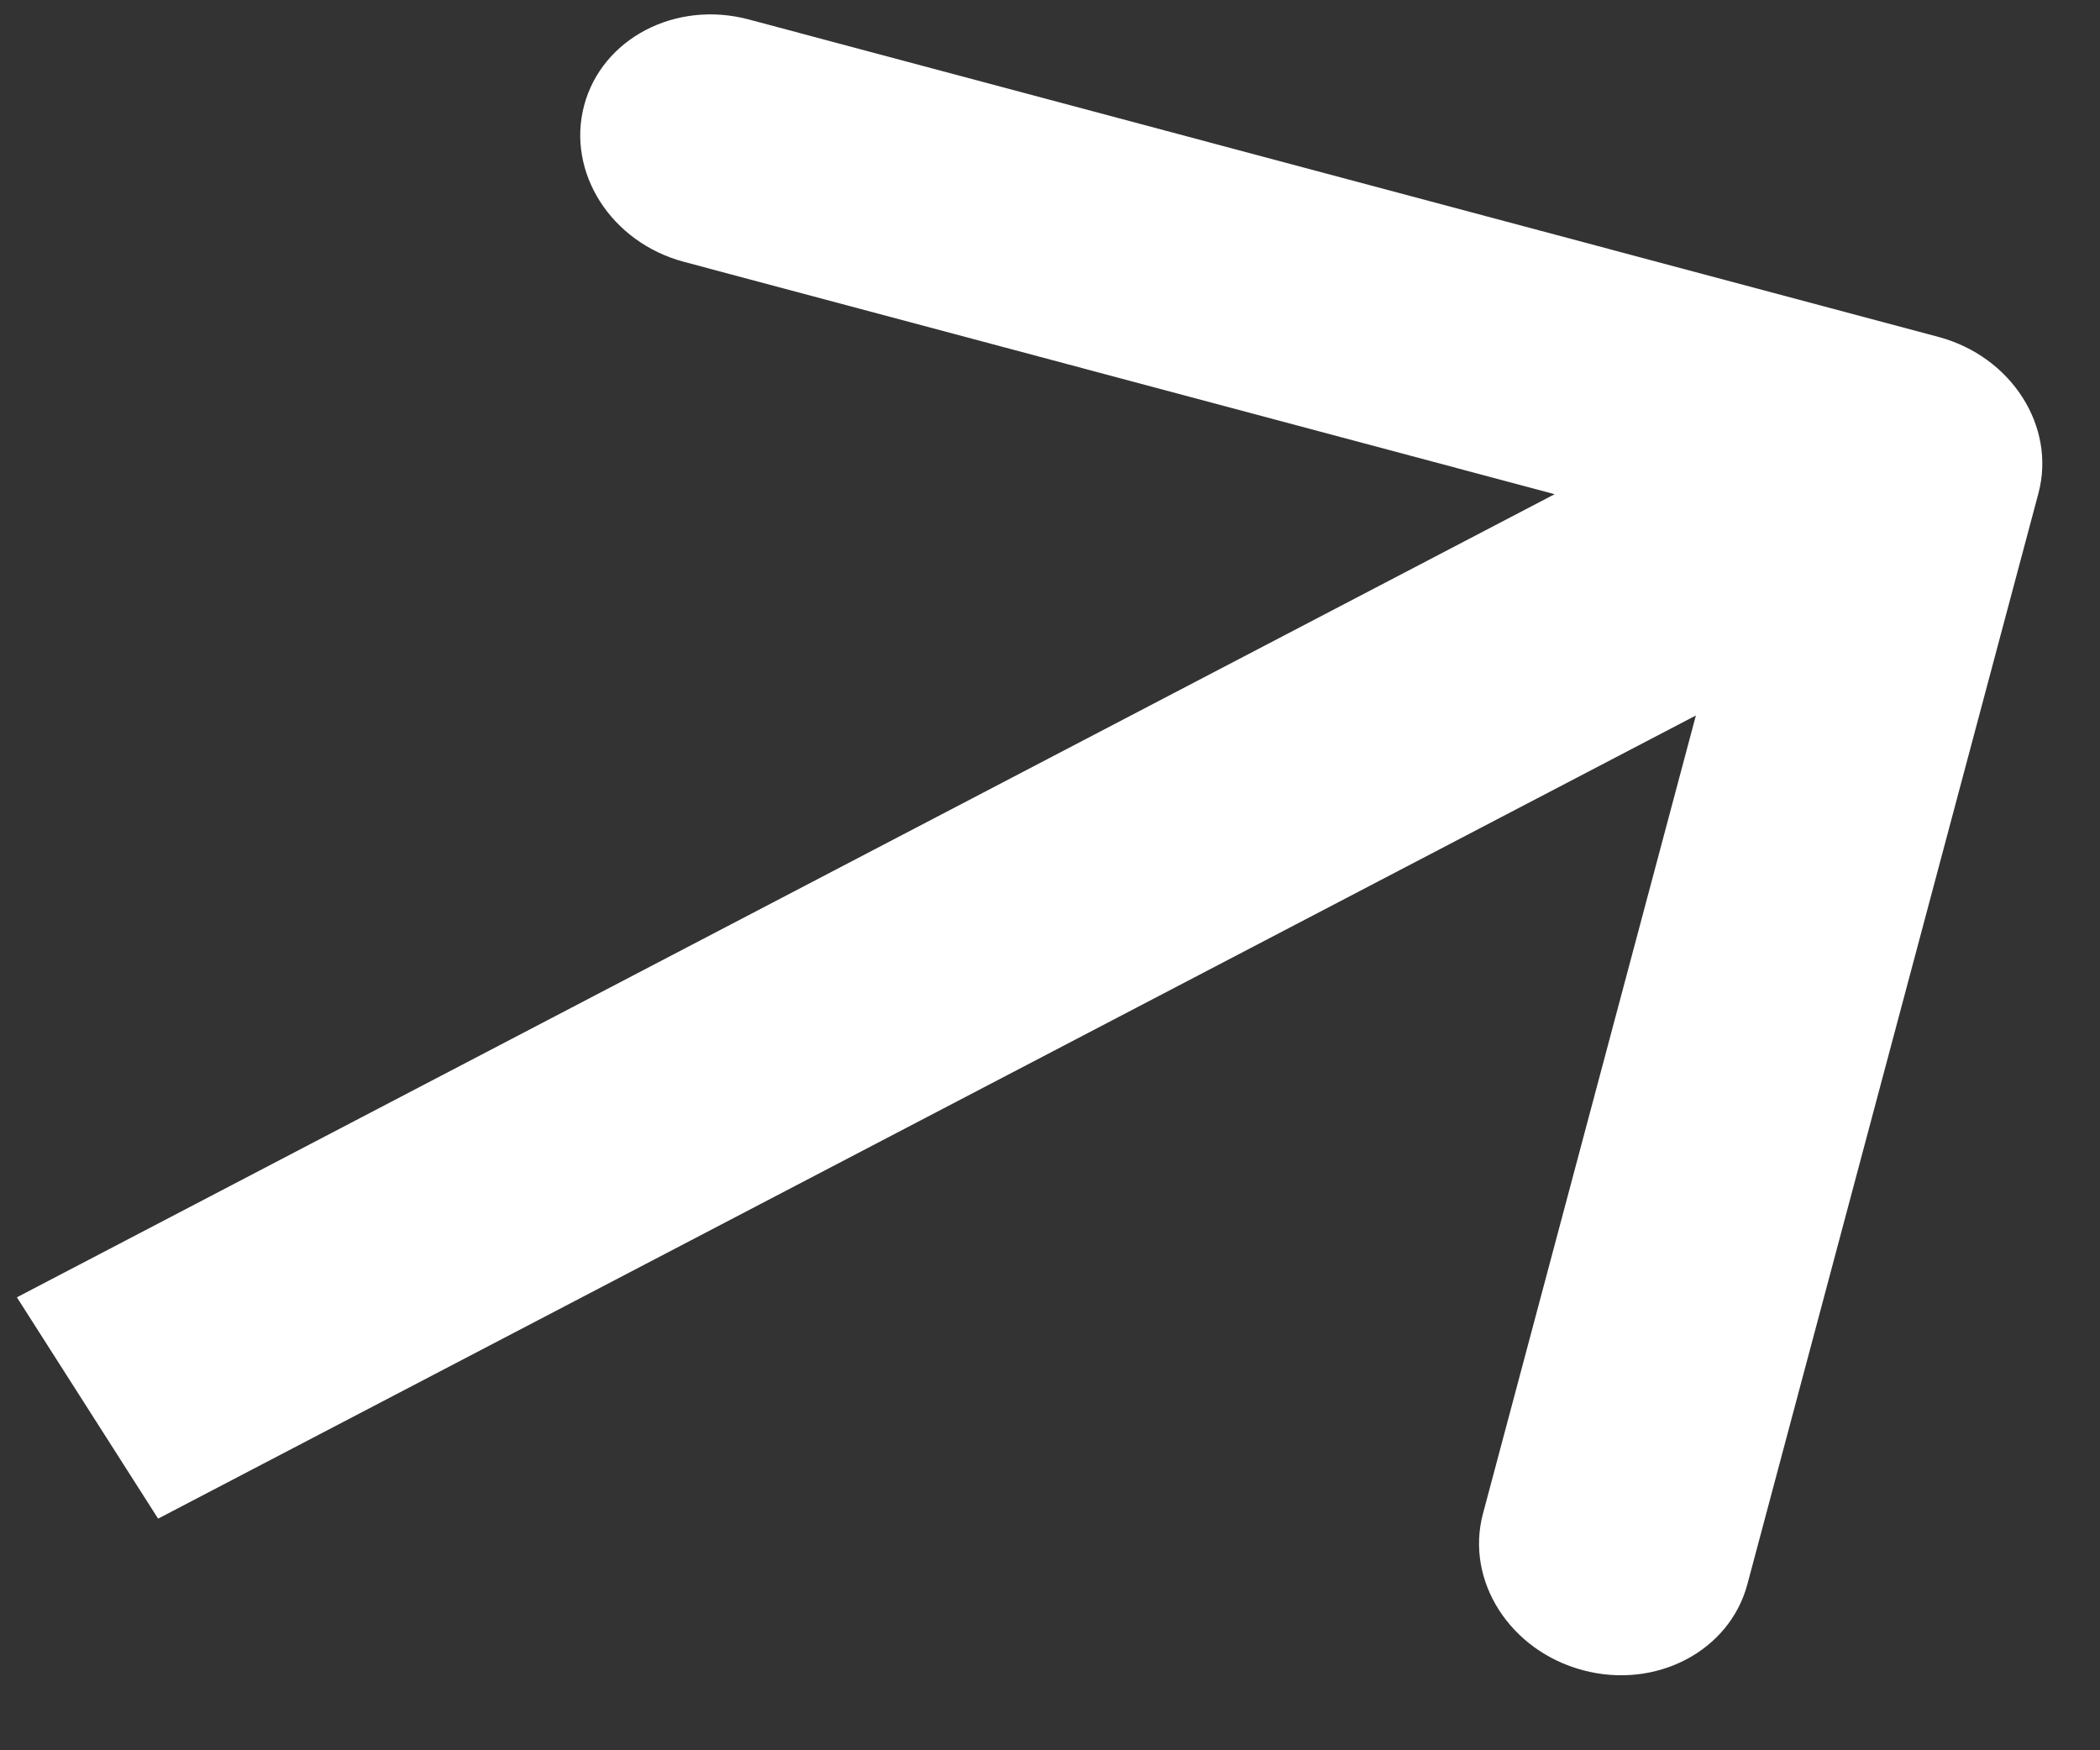<svg width="24" height="20" viewBox="0 0 24 20" fill="none" xmlns="http://www.w3.org/2000/svg">
<rect x="0" y="0" width="24" height="20" fill="#333333" stroke="none"/>
<path d="M23.296 5.638C23.5 4.873 22.988 4.073 22.154 3.85L8.556 0.222C7.722 -0 6.88 0.439 6.676 1.204C6.472 1.969 6.983 2.77 7.817 2.992L19.904 6.217L16.948 17.297C16.744 18.062 17.255 18.862 18.09 19.085C18.924 19.308 19.766 18.868 19.97 18.103L23.296 5.638ZM1.807 17.353L22.592 6.499L20.977 3.971L0.193 14.824L1.807 17.353Z" fill="white"/>
</svg>
